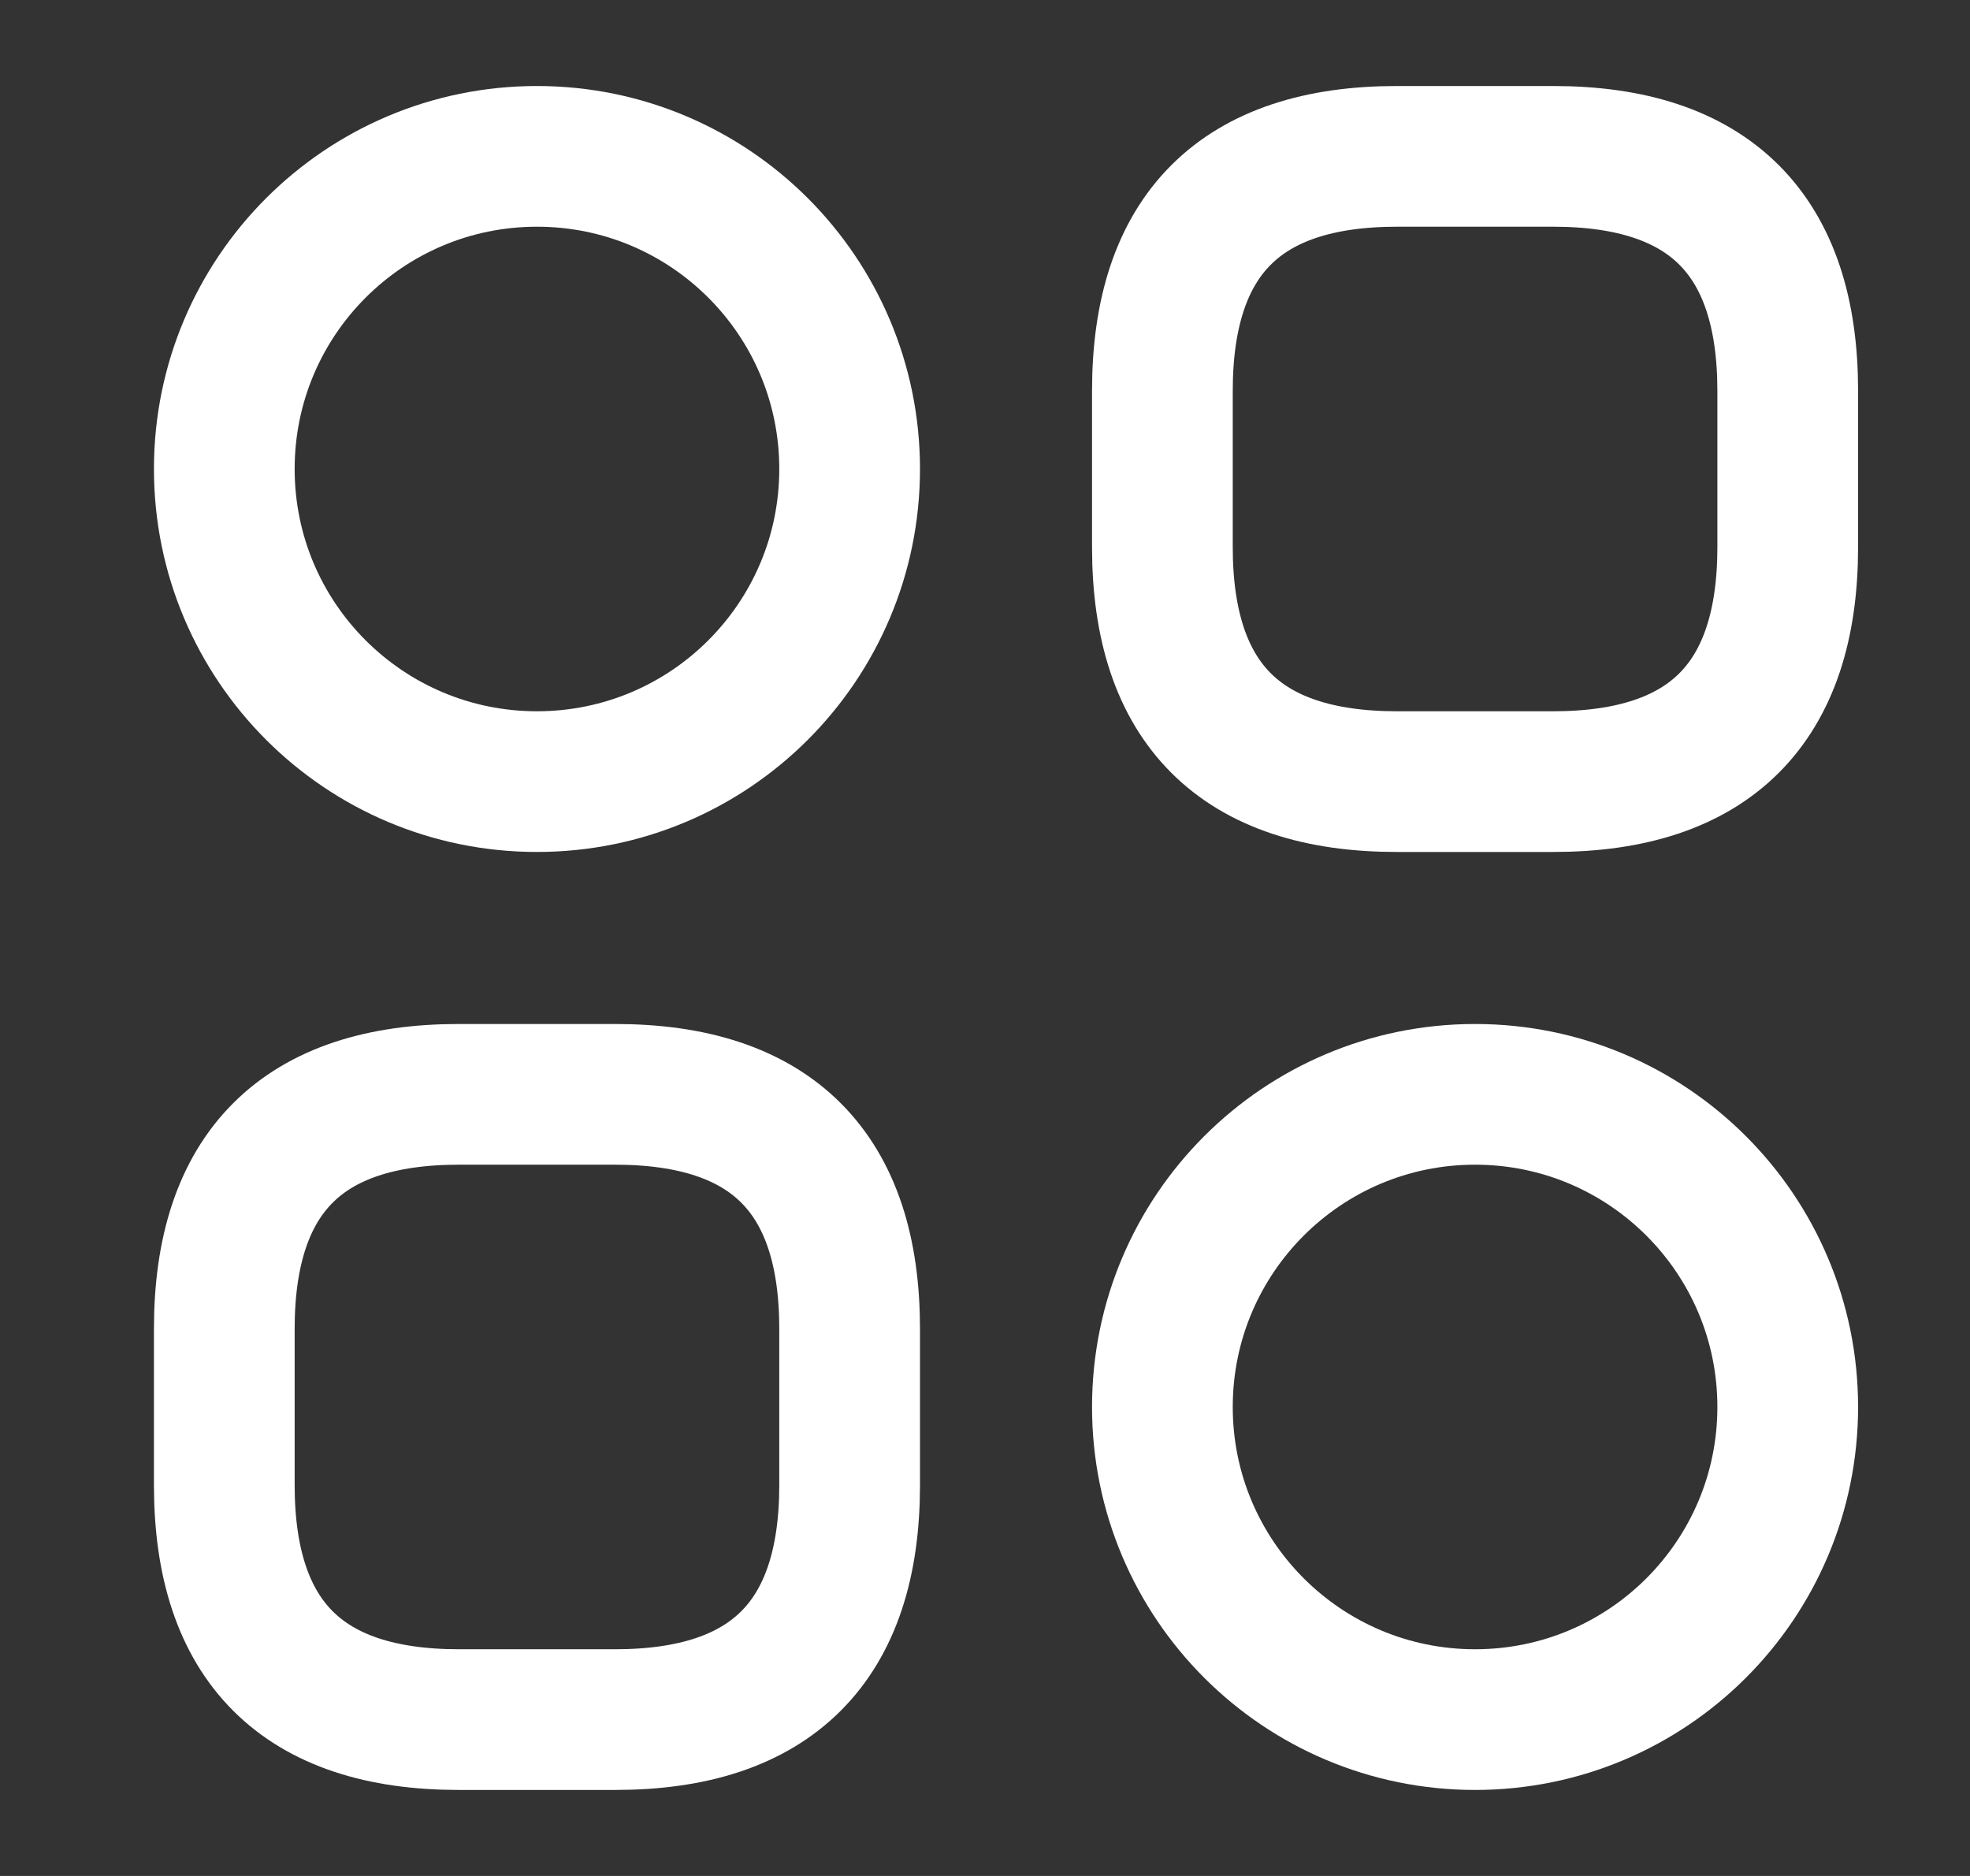 <svg width="21" height="20" viewBox="0 0 21 20" fill="none" xmlns="http://www.w3.org/2000/svg">
<rect x="0" y="0" width="21" height="20" fill="#333333" stroke="none"/>
<path d="M14.891 8.333H16.557C18.224 8.333 19.057 7.5 19.057 5.833V4.167C19.057 2.5 18.224 1.667 16.557 1.667H14.891C13.224 1.667 12.391 2.5 12.391 4.167V5.833C12.391 7.5 13.224 8.333 14.891 8.333Z" stroke="#fff" stroke-width="1.5" stroke-miterlimit="10" stroke-linecap="round" stroke-linejoin="round"/>
<path d="M4.891 18.333H6.557C8.224 18.333 9.057 17.5 9.057 15.833V14.167C9.057 12.5 8.224 11.667 6.557 11.667H4.891C3.224 11.667 2.391 12.5 2.391 14.167V15.833C2.391 17.5 3.224 18.333 4.891 18.333Z" stroke="#fff" stroke-width="1.5" stroke-miterlimit="10" stroke-linecap="round" stroke-linejoin="round"/>
<path d="M5.724 8.333C7.565 8.333 9.057 6.841 9.057 5C9.057 3.159 7.565 1.667 5.724 1.667C3.883 1.667 2.391 3.159 2.391 5C2.391 6.841 3.883 8.333 5.724 8.333Z" stroke="#fff" stroke-width="1.5" stroke-miterlimit="10" stroke-linecap="round" stroke-linejoin="round"/>
<path d="M15.724 18.333C17.565 18.333 19.057 16.841 19.057 15C19.057 13.159 17.565 11.667 15.724 11.667C13.883 11.667 12.391 13.159 12.391 15C12.391 16.841 13.883 18.333 15.724 18.333Z" stroke="#fff" stroke-width="1.5" stroke-miterlimit="10" stroke-linecap="round" stroke-linejoin="round"/>
</svg>
